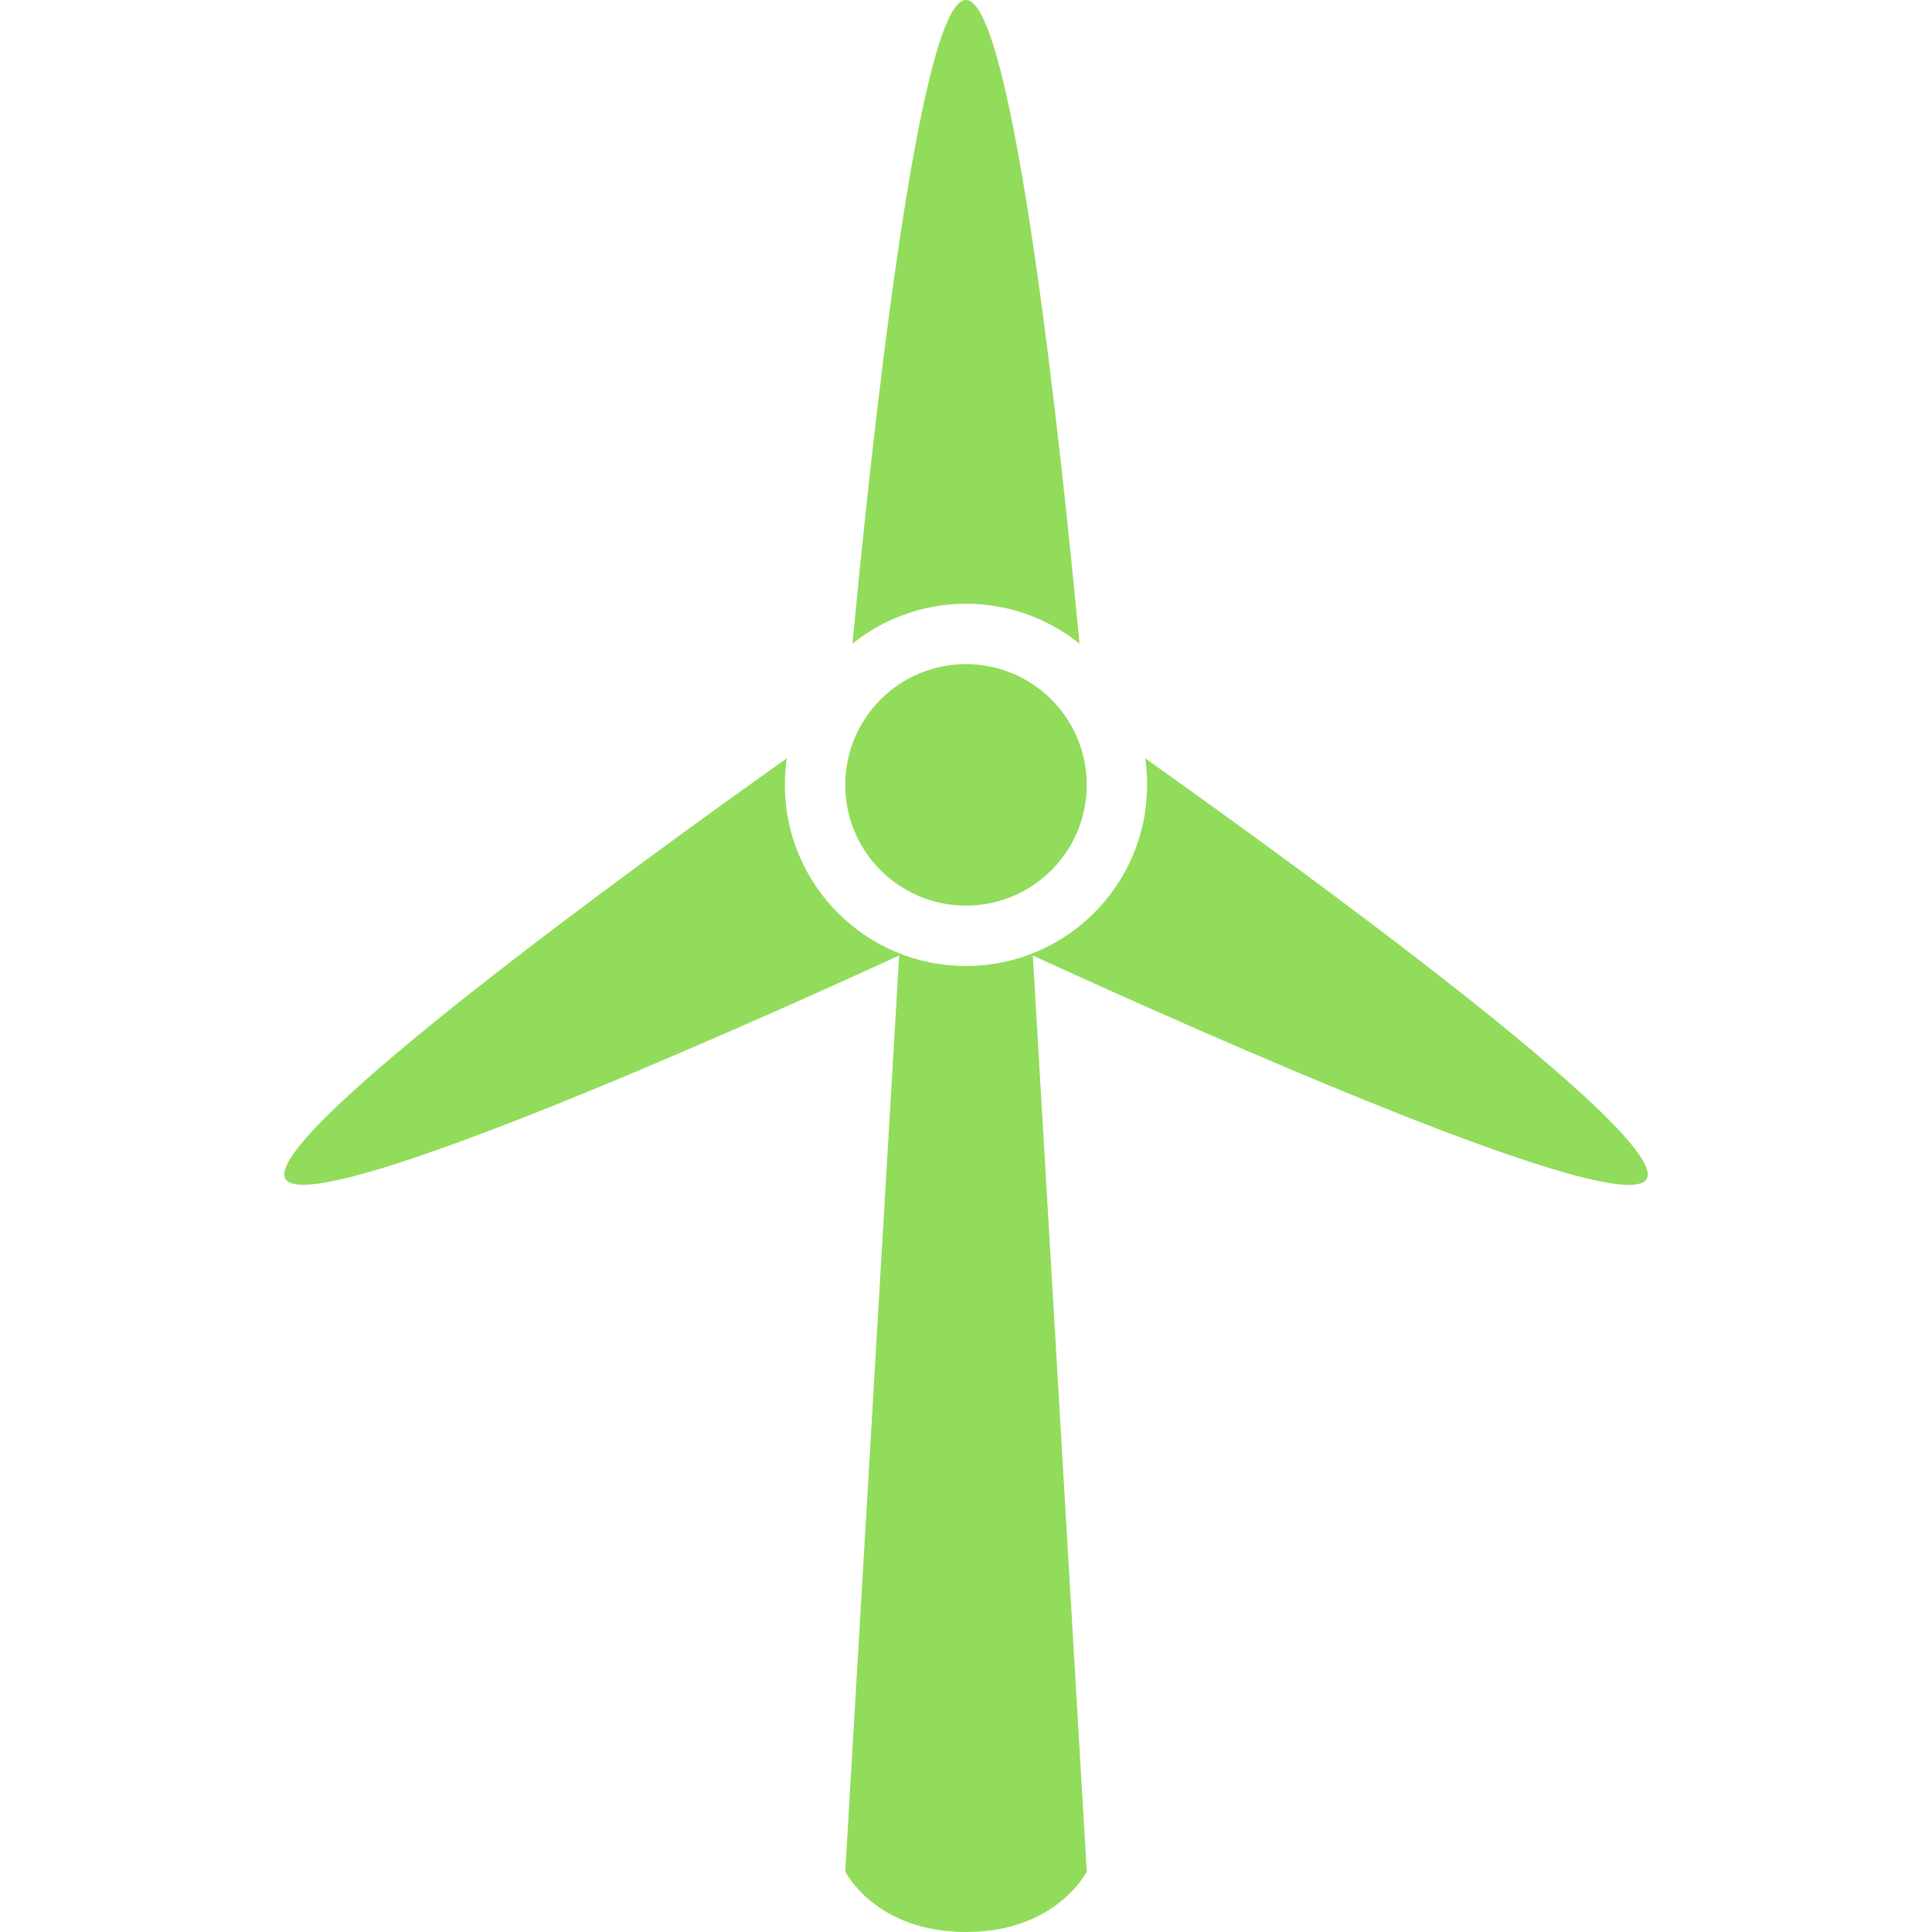 <?xml version="1.0" encoding="iso-8859-1"?>
<!-- Generator: Adobe Illustrator 18.1.1, SVG Export Plug-In . SVG Version: 6.00 Build 0)  -->
<svg xmlns="http://www.w3.org/2000/svg" xmlns:xlink="http://www.w3.org/1999/xlink" version="1.1" id="Capa_1" x="0px" y="0px" viewBox="0 0 32 32" style="enable-background:new 0 0 32 32;" xml:space="preserve" width="512px" height="512px">
<g>
	<g>
		<circle cx="16" cy="13" r="2" fill="#91DC5A"/>
		<path d="M17.88,10.661C17.585,7.532,16.792,0,16,0s-1.585,7.532-1.88,10.661C14.635,10.248,15.288,10,16,10    S17.365,10.248,17.88,10.661z" fill="#91DC5A"/>
		<path d="M18.968,12.56C18.989,12.703,19,12.851,19,13c0,1.657-1.343,3-3,3s-3-1.343-3-3    c0-0.149,0.011-0.297,0.033-0.441c-2.556,1.815-8.702,6.279-8.306,6.966c0.395,0.687,7.304-2.387,10.166-3.699L14,31    c0,0,0.5,1,2,1s2-1,2-1l-0.893-15.173c2.863,1.312,9.771,4.386,10.166,3.7C27.67,18.839,21.523,14.374,18.968,12.56z" fill="#91DC5A"/>
	</g>
</g>
<g>
</g>
<g>
</g>
<g>
</g>
<g>
</g>
<g>
</g>
<g>
</g>
<g>
</g>
<g>
</g>
<g>
</g>
<g>
</g>
<g>
</g>
<g>
</g>
<g>
</g>
<g>
</g>
<g>
</g>
</svg>
